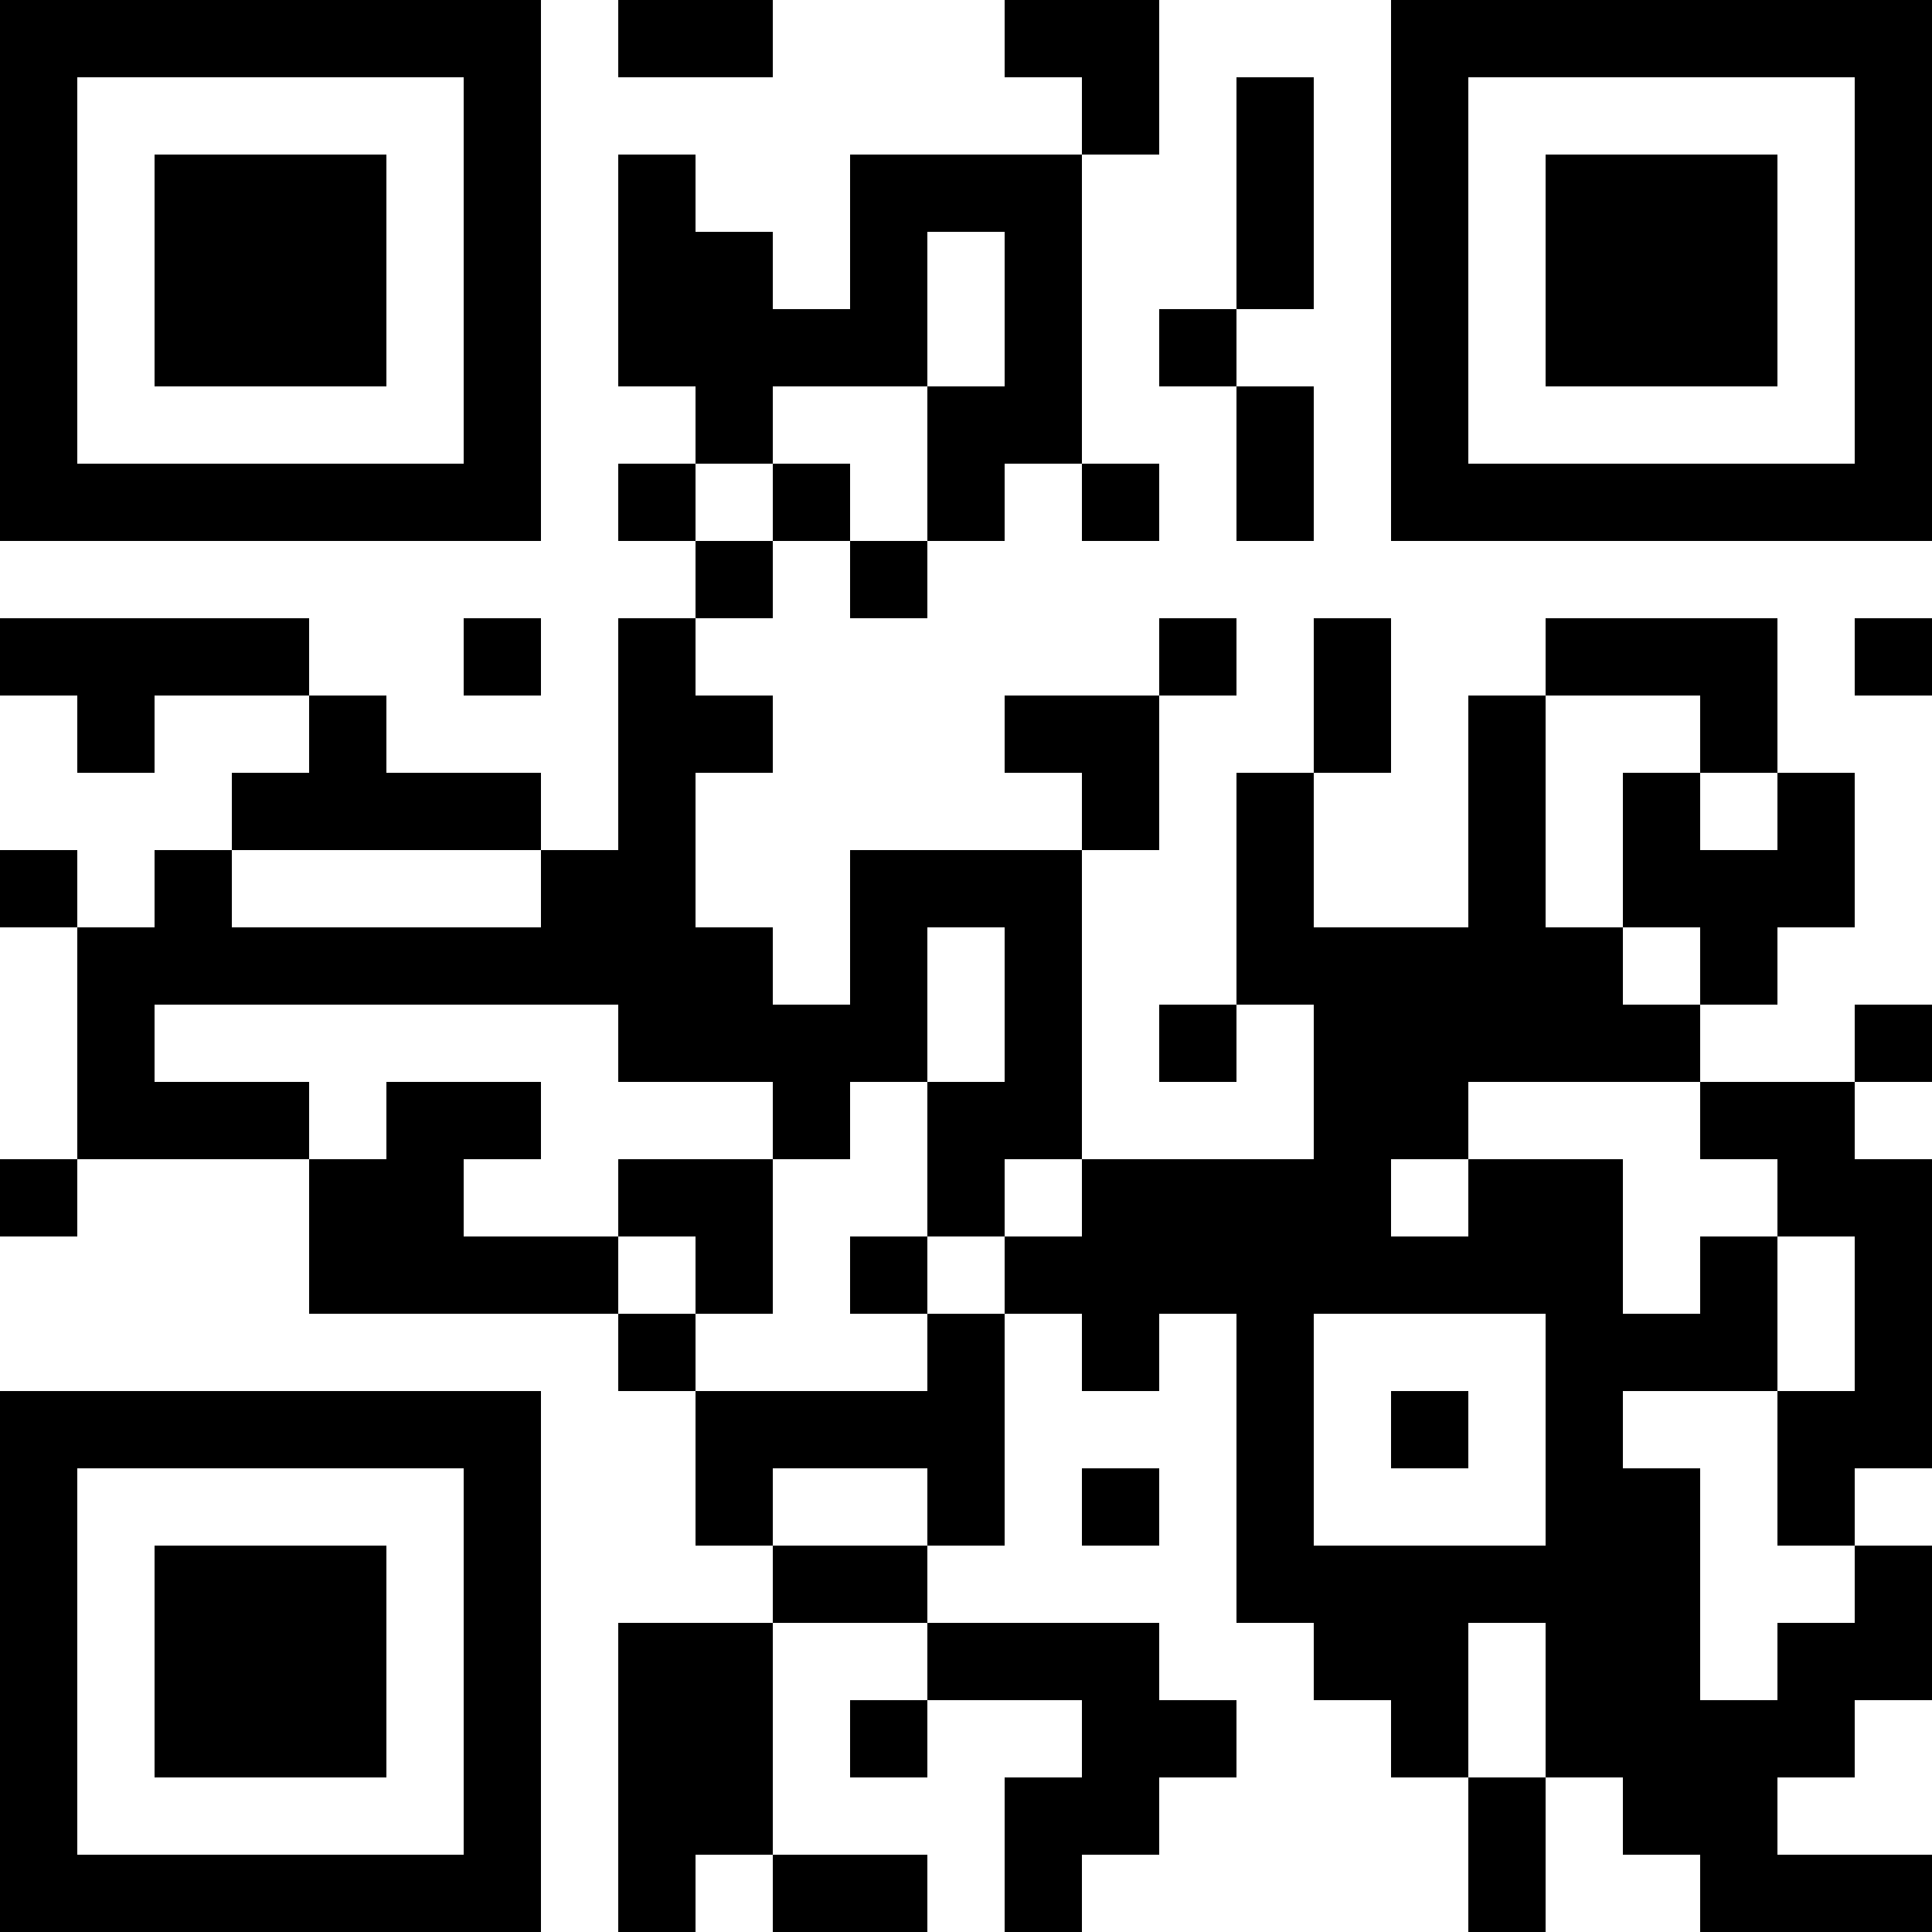 <?xml version="1.0" encoding="UTF-8"?>
<svg xmlns="http://www.w3.org/2000/svg" version="1.1" width="500" height="500" viewBox="0 0 500 500"><rect x="0" y="0" width="500" height="500" fill="#ffffff"/><g transform="scale(20)"><g transform="translate(0,0)"><path fill-rule="evenodd" d="M8 0L8 1L10 1L10 0ZM13 0L13 1L14 1L14 2L11 2L11 4L10 4L10 3L9 3L9 2L8 2L8 5L9 5L9 6L8 6L8 7L9 7L9 8L8 8L8 11L7 11L7 10L5 10L5 9L4 9L4 8L0 8L0 9L1 9L1 10L2 10L2 9L4 9L4 10L3 10L3 11L2 11L2 12L1 12L1 11L0 11L0 12L1 12L1 15L0 15L0 16L1 16L1 15L4 15L4 17L8 17L8 18L9 18L9 20L10 20L10 21L8 21L8 25L9 25L9 24L10 24L10 25L12 25L12 24L10 24L10 21L12 21L12 22L11 22L11 23L12 23L12 22L14 22L14 23L13 23L13 25L14 25L14 24L15 24L15 23L16 23L16 22L15 22L15 21L12 21L12 20L13 20L13 17L14 17L14 18L15 18L15 17L16 17L16 21L17 21L17 22L18 22L18 23L19 23L19 25L20 25L20 23L21 23L21 24L22 24L22 25L25 25L25 24L23 24L23 23L24 23L24 22L25 22L25 20L24 20L24 19L25 19L25 15L24 15L24 14L25 14L25 13L24 13L24 14L22 14L22 13L23 13L23 12L24 12L24 10L23 10L23 8L20 8L20 9L19 9L19 12L17 12L17 10L18 10L18 8L17 8L17 10L16 10L16 13L15 13L15 14L16 14L16 13L17 13L17 15L14 15L14 11L15 11L15 9L16 9L16 8L15 8L15 9L13 9L13 10L14 10L14 11L11 11L11 13L10 13L10 12L9 12L9 10L10 10L10 9L9 9L9 8L10 8L10 7L11 7L11 8L12 8L12 7L13 7L13 6L14 6L14 7L15 7L15 6L14 6L14 2L15 2L15 0ZM16 1L16 4L15 4L15 5L16 5L16 7L17 7L17 5L16 5L16 4L17 4L17 1ZM12 3L12 5L10 5L10 6L9 6L9 7L10 7L10 6L11 6L11 7L12 7L12 5L13 5L13 3ZM6 8L6 9L7 9L7 8ZM24 8L24 9L25 9L25 8ZM20 9L20 12L21 12L21 13L22 13L22 12L21 12L21 10L22 10L22 11L23 11L23 10L22 10L22 9ZM3 11L3 12L7 12L7 11ZM12 12L12 14L11 14L11 15L10 15L10 14L8 14L8 13L2 13L2 14L4 14L4 15L5 15L5 14L7 14L7 15L6 15L6 16L8 16L8 17L9 17L9 18L12 18L12 17L13 17L13 16L14 16L14 15L13 15L13 16L12 16L12 14L13 14L13 12ZM19 14L19 15L18 15L18 16L19 16L19 15L21 15L21 17L22 17L22 16L23 16L23 18L21 18L21 19L22 19L22 22L23 22L23 21L24 21L24 20L23 20L23 18L24 18L24 16L23 16L23 15L22 15L22 14ZM8 15L8 16L9 16L9 17L10 17L10 15ZM11 16L11 17L12 17L12 16ZM17 17L17 20L20 20L20 17ZM18 18L18 19L19 19L19 18ZM10 19L10 20L12 20L12 19ZM14 19L14 20L15 20L15 19ZM19 21L19 23L20 23L20 21ZM0 0L0 7L7 7L7 0ZM1 1L1 6L6 6L6 1ZM2 2L2 5L5 5L5 2ZM18 0L18 7L25 7L25 0ZM19 1L19 6L24 6L24 1ZM20 2L20 5L23 5L23 2ZM0 18L0 25L7 25L7 18ZM1 19L1 24L6 24L6 19ZM2 20L2 23L5 23L5 20Z" fill="#000000"/></g></g></svg>

